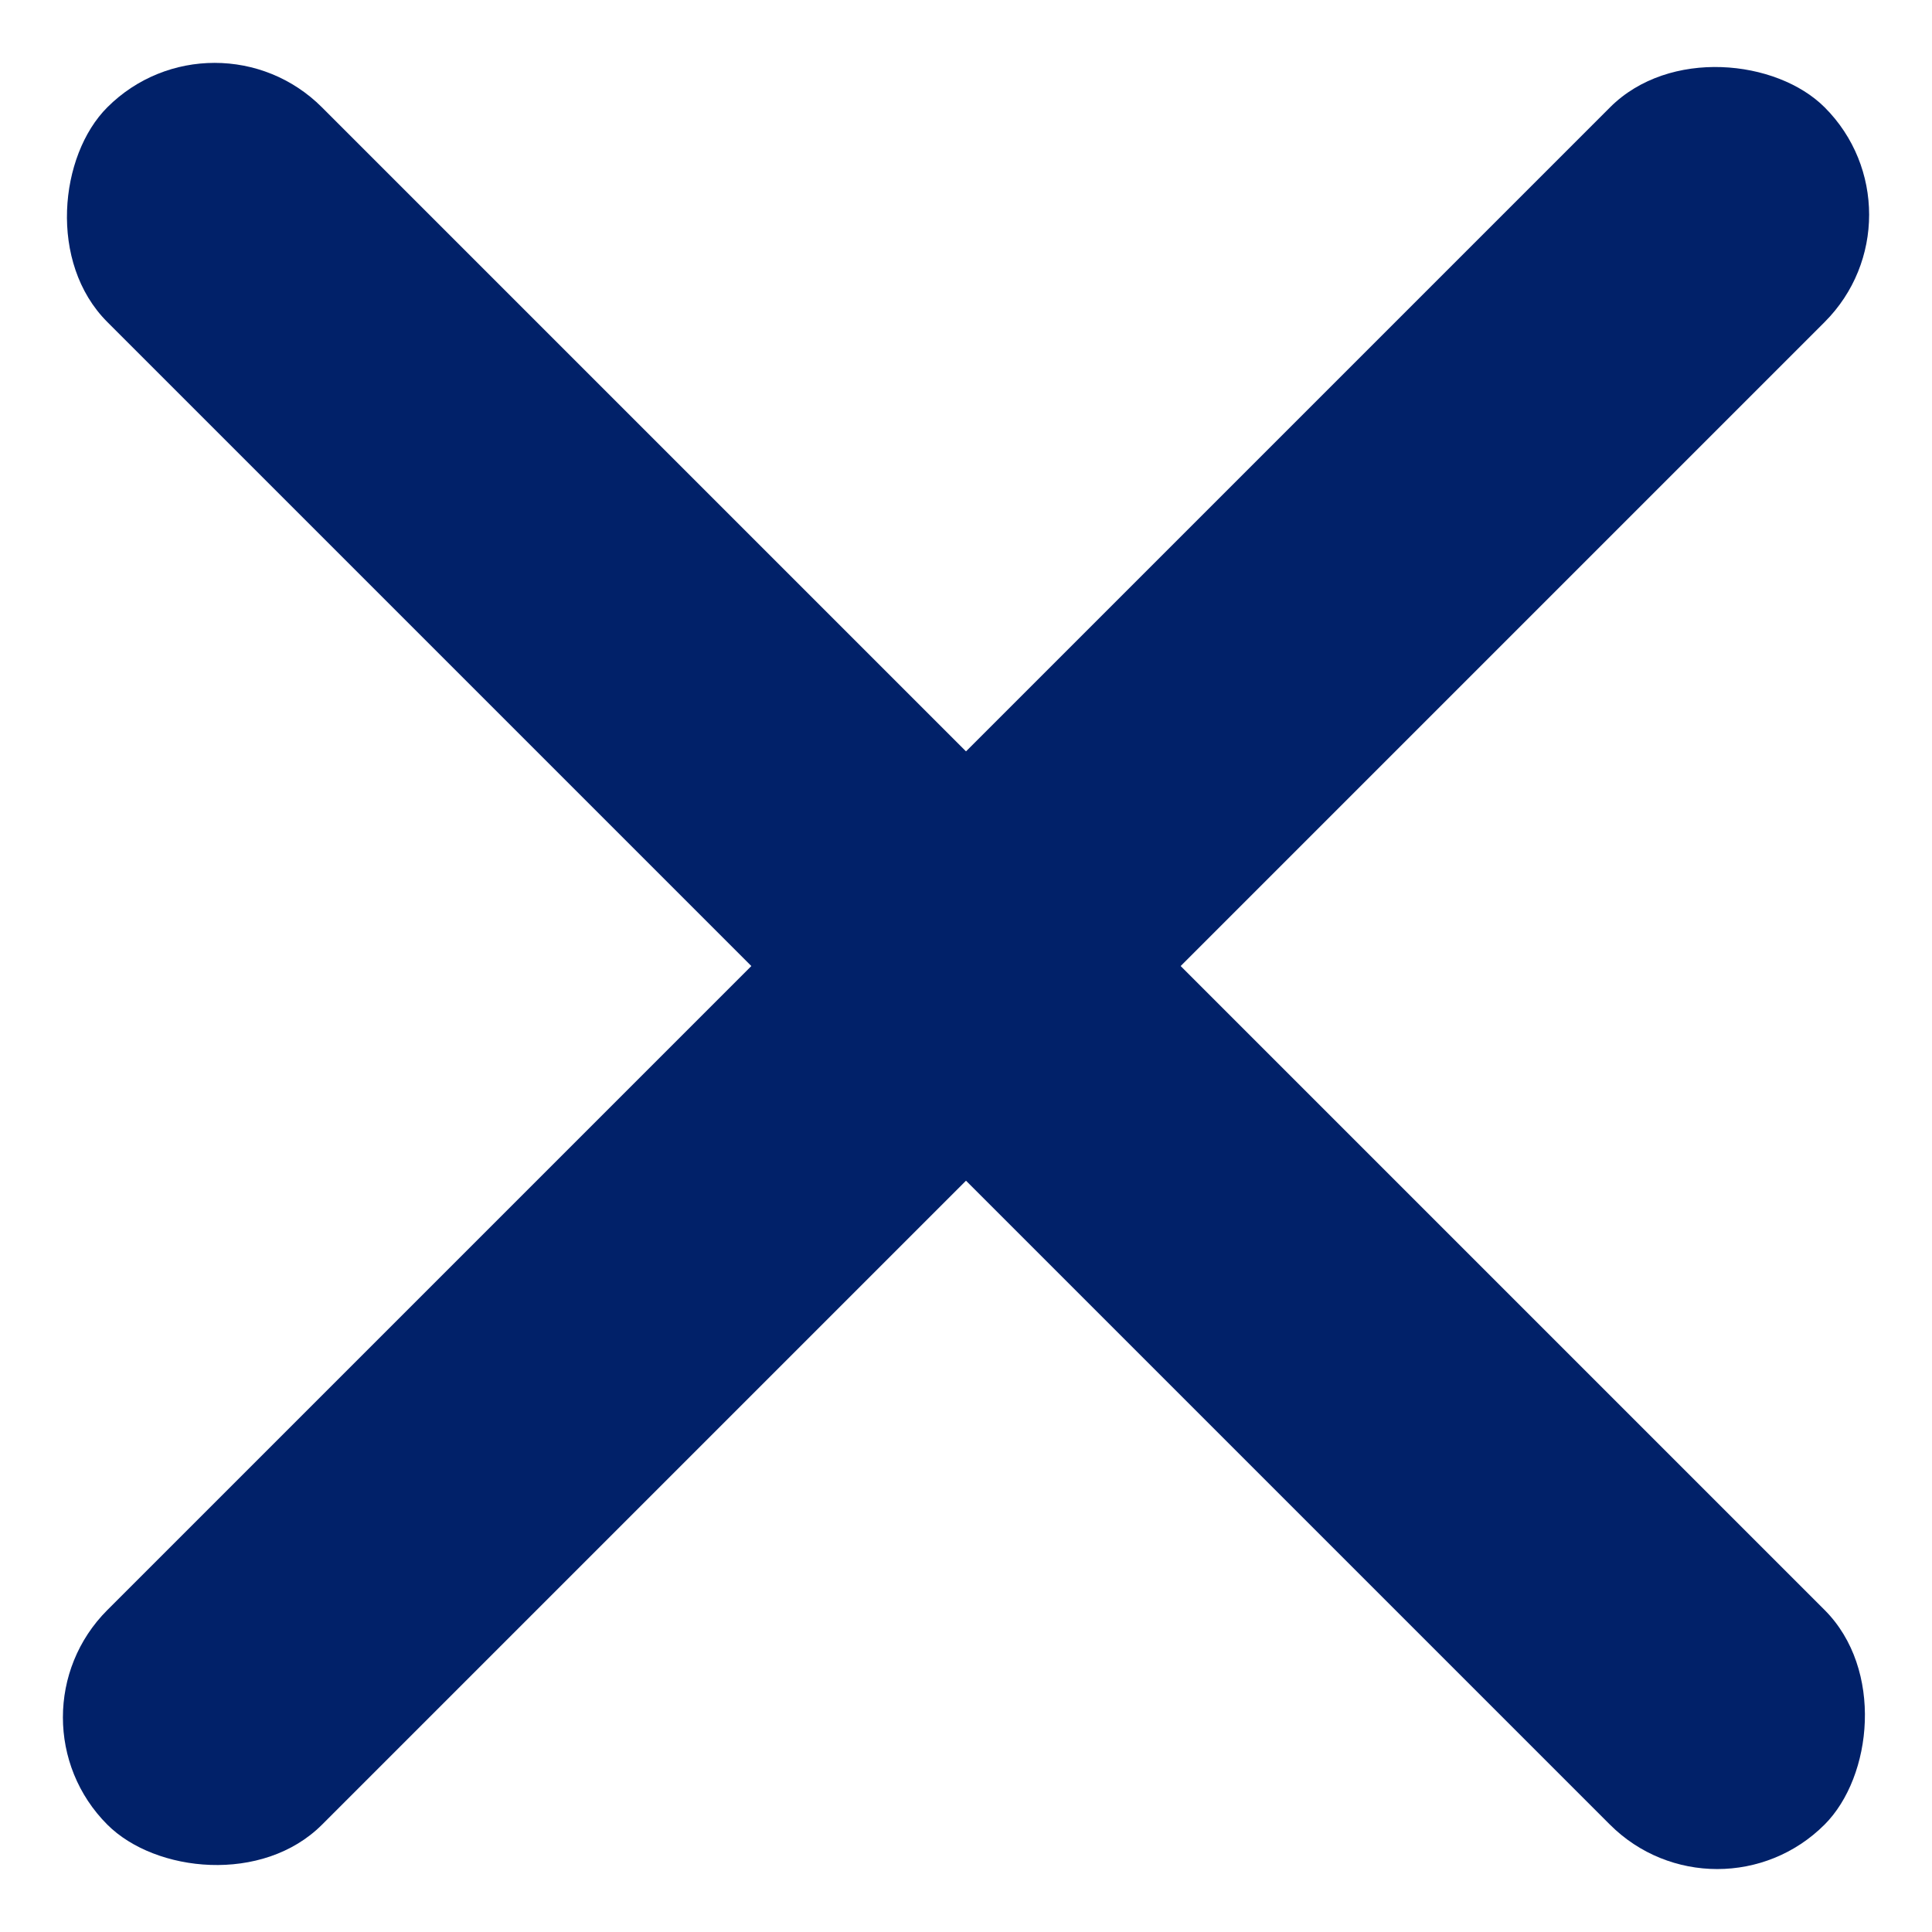 <svg xmlns="http://www.w3.org/2000/svg" width="31.821" height="31.82" viewBox="0 0 31.821 31.82">
  <g id="Group_3284" data-name="Group 3284" transform="translate(-329.09 -15.59)">
    <rect id="Rectangle_1339" data-name="Rectangle 1339" width="40" height="5" rx="2.5" transform="translate(332.625 15.59) rotate(45)" fill="#012169"/>
    <rect id="Rectangle_1340" data-name="Rectangle 1340" width="40.001" height="5" rx="2.5" transform="translate(360.911 19.126) rotate(135)" fill="#012169"/>
  </g>
</svg>
